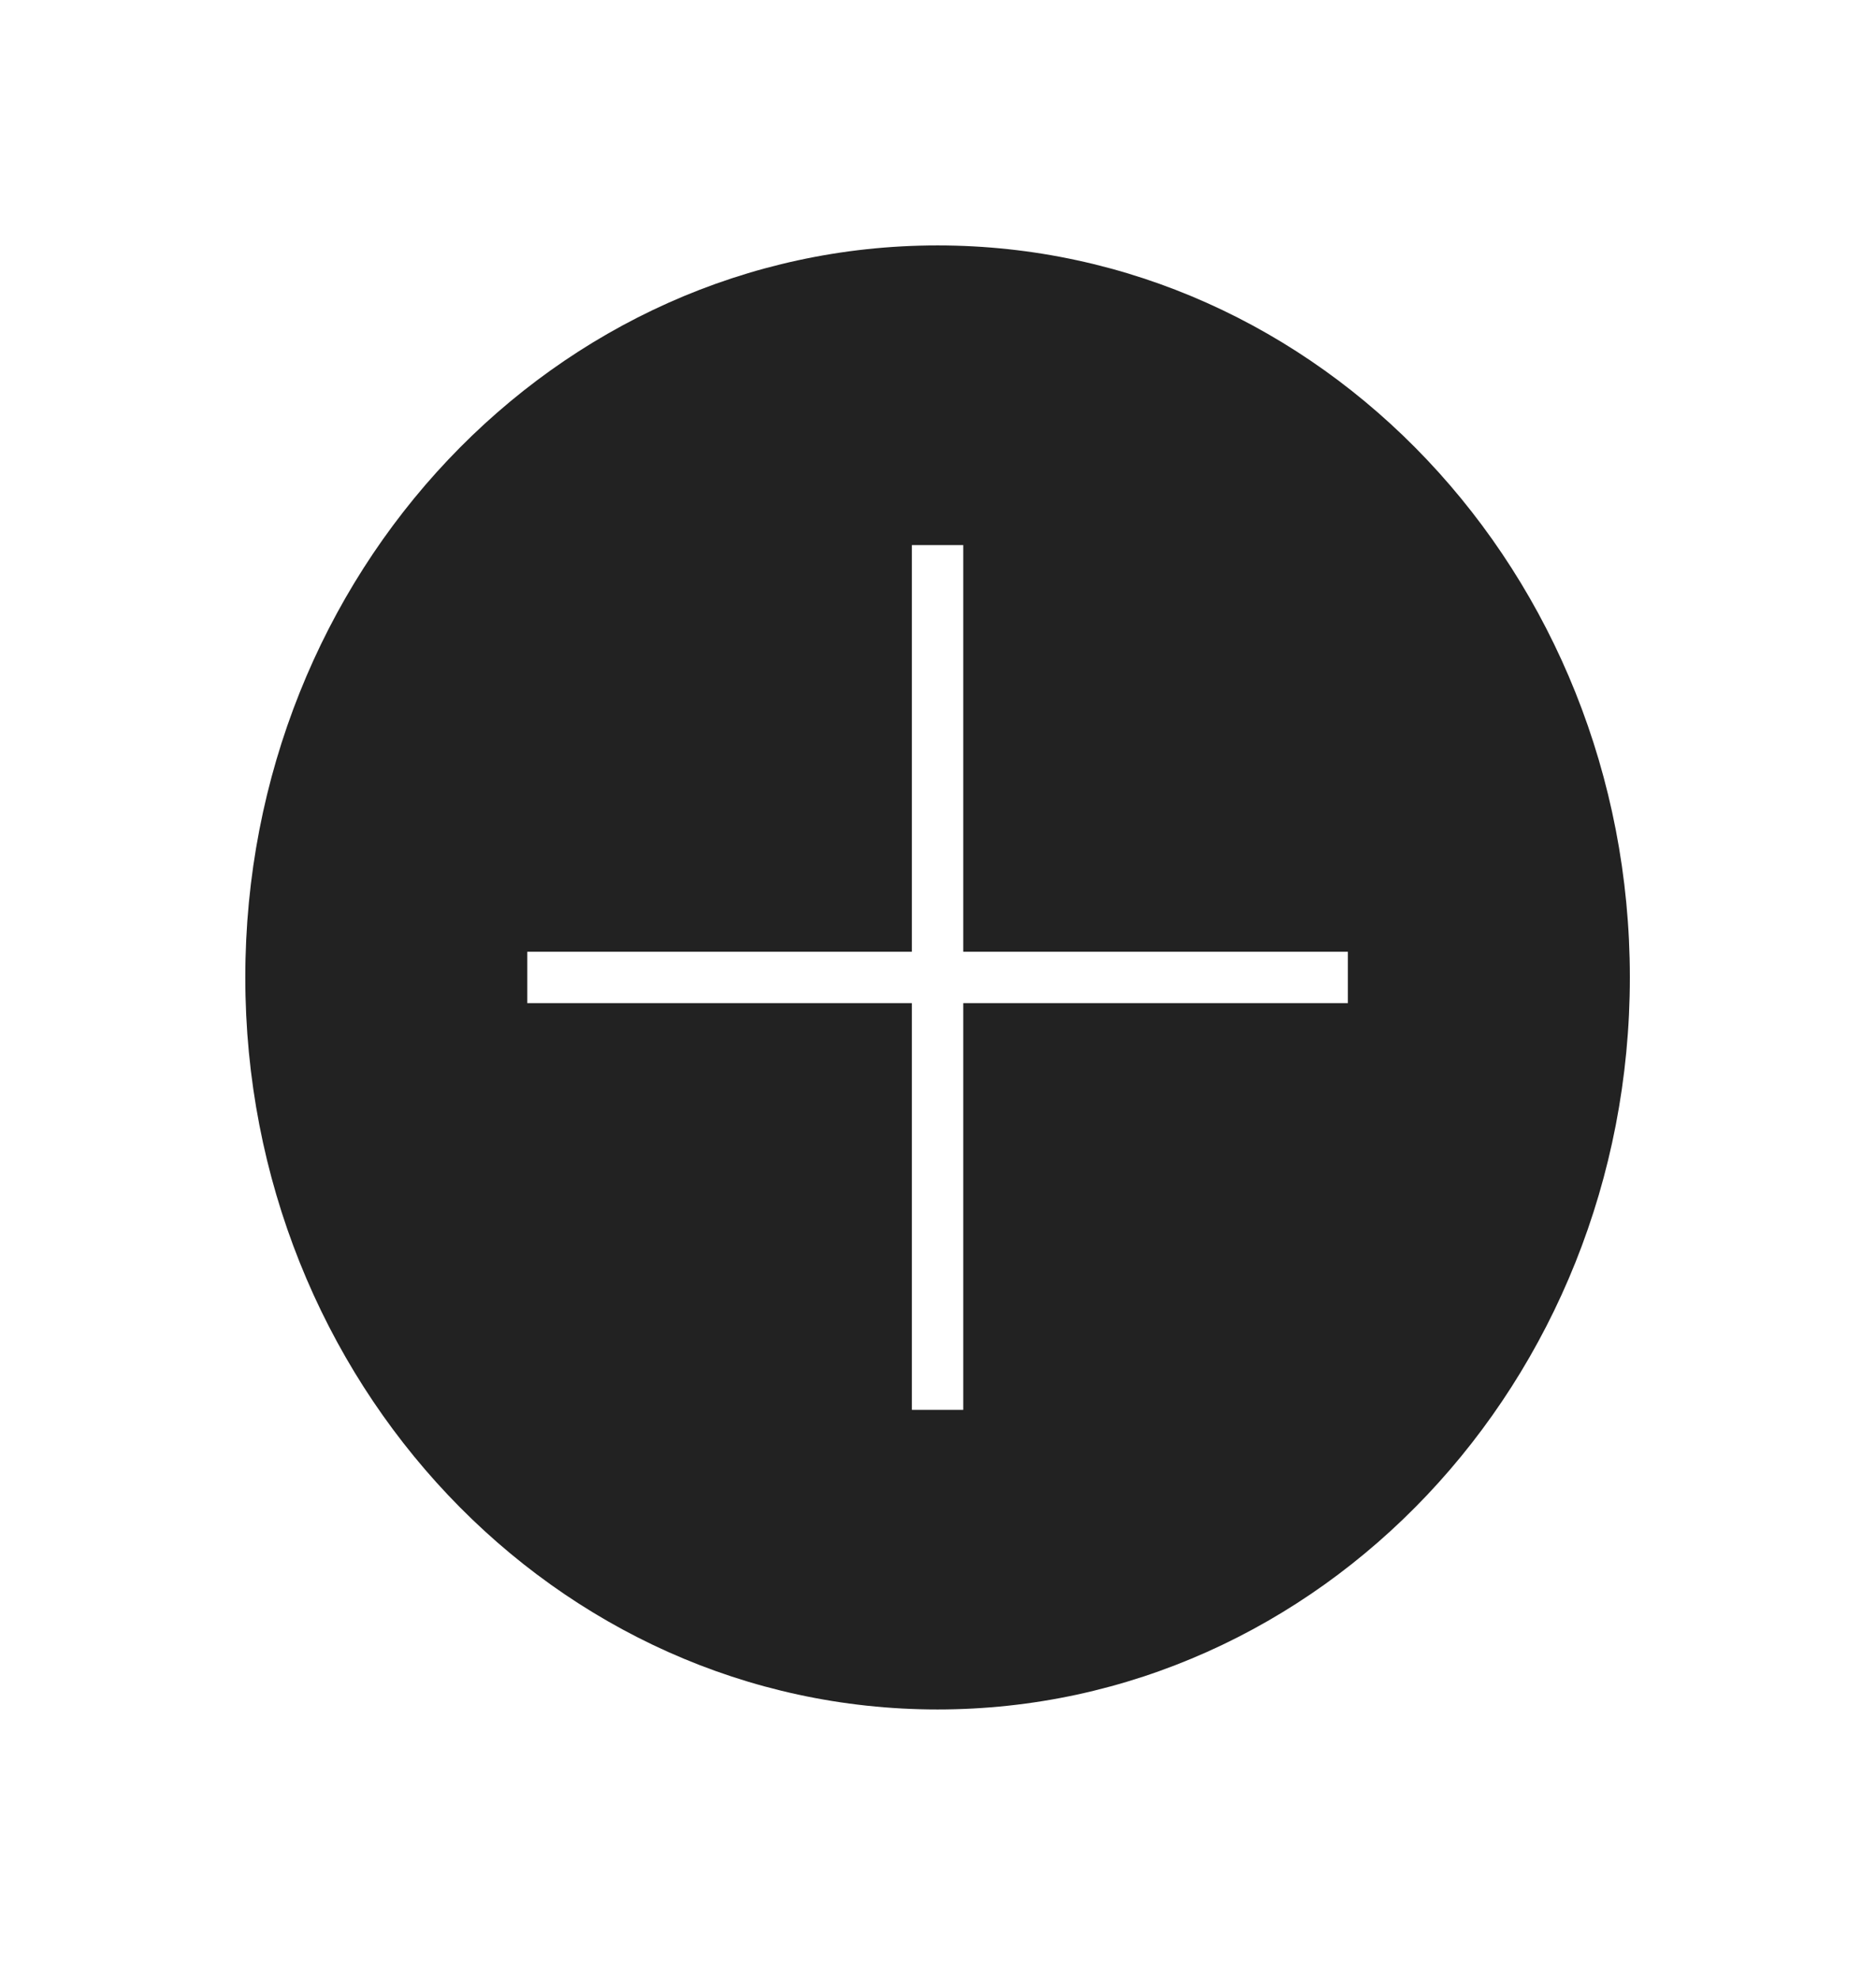 <svg width="73" height="77" viewBox="0 0 73 77" fill="none" xmlns="http://www.w3.org/2000/svg">
<path fill-rule="evenodd" clip-rule="evenodd" d="M63.422 38.031C63.422 53.761 51.361 66.513 36.483 66.513C21.606 66.513 9.545 53.761 9.545 38.031C9.545 22.301 21.606 9.549 36.483 9.549C51.361 9.549 63.422 22.301 63.422 38.031ZM35.483 54.855V53.855V39.031H21.518H20.518V37.031H21.518H35.483V22.208V21.208H37.483V22.208V37.031H51.449H52.449V39.031H51.449H37.483V53.855V54.855H35.483Z" fill="#222222"/>
</svg>
